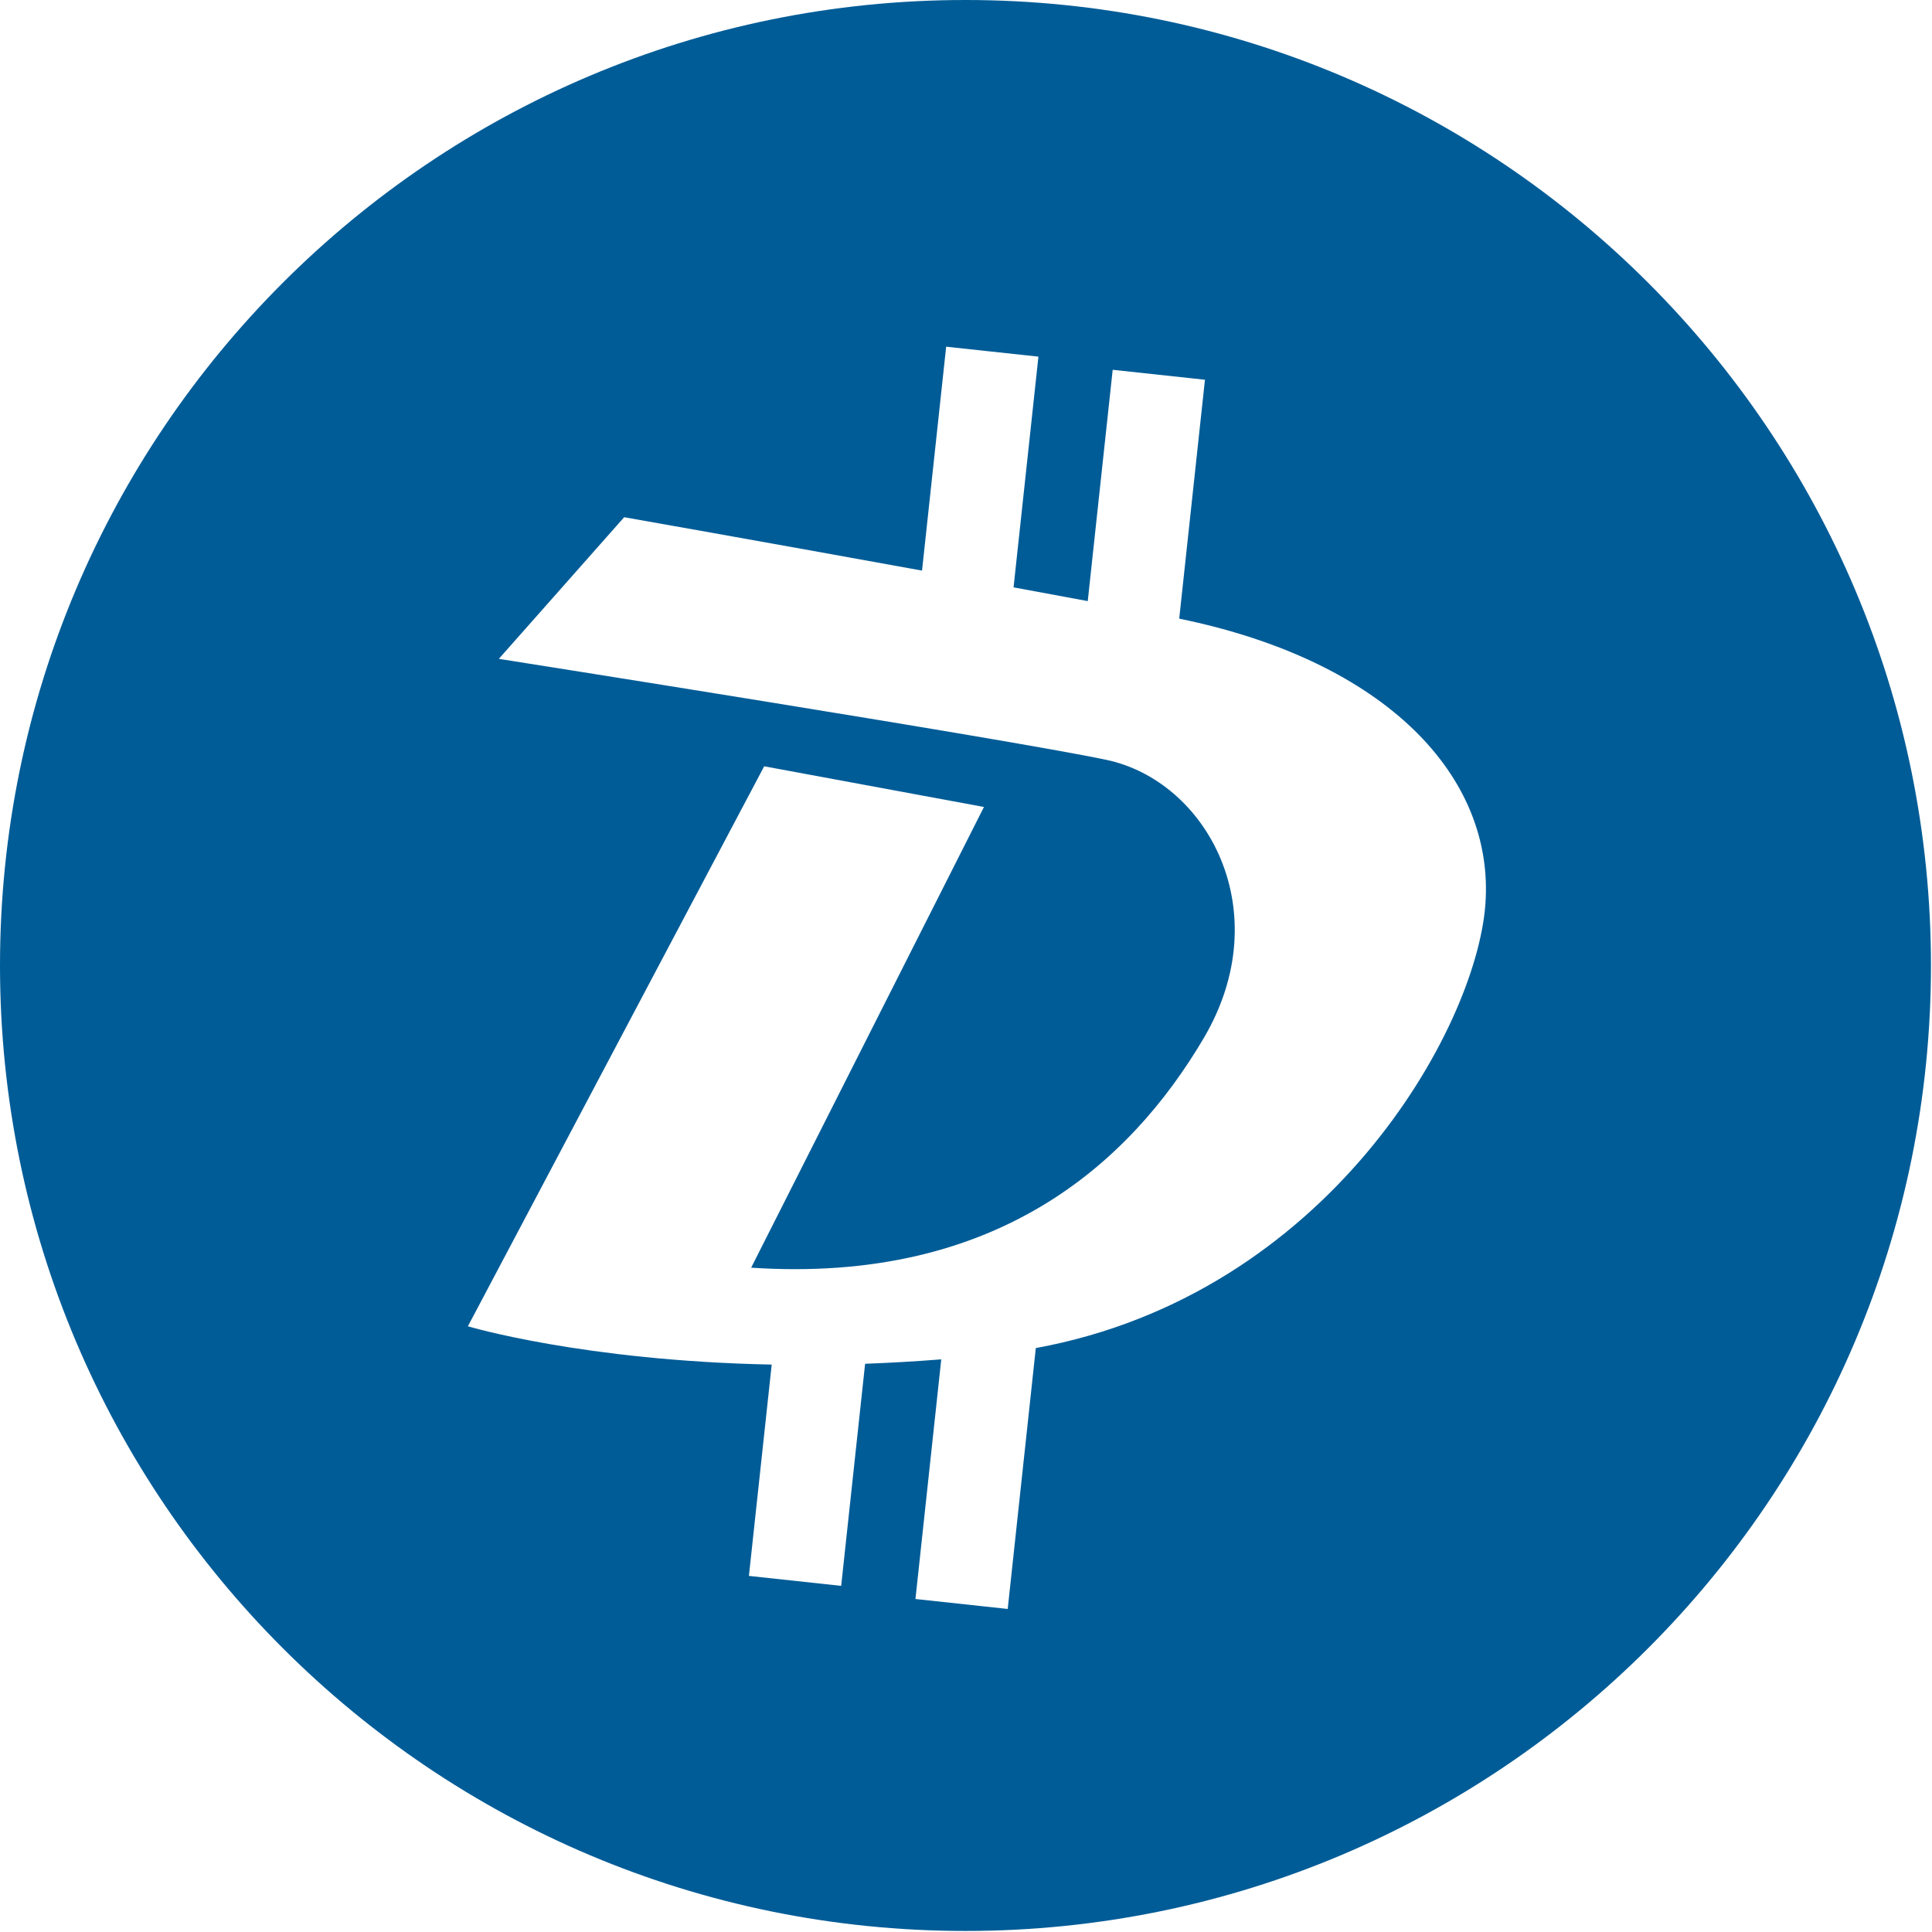 <svg xmlns="http://www.w3.org/2000/svg"  fill="#005c97" viewBox="0 0 226.777 226.777"><path d="M113.327 0C50.739 0 0 50.739 0 113.327c0 62.589 50.739 113.328 113.328 113.328 62.589 0 113.328-50.738 113.328-113.328C226.655 50.739 175.917 0 113.327 0zm61.024 106.188c-1.103 14.649-18.525 45.776-52.768 52.048l-3.298 30.622-10.829-1.168 3.029-28.13c-3.081.245-6.059.413-8.939.519l-2.809 26.068-10.83-1.169 2.676-24.805c-22.099-.436-35.663-4.494-35.663-4.494L89.7 89.946l25.797 4.776-27.327 54.079c28.607 1.895 44.334-12.037 53.122-26.943 8.787-14.909.387-30.192-11.463-32.676-11.849-2.483-71.276-11.847-71.276-11.847l14.712-16.626s16.524 2.917 34.963 6.268l2.832-26.282 10.83 1.167-2.919 27.082c2.944.542 5.866 1.083 8.709 1.613l2.927-27.15 10.83 1.167-3.021 28.042c24.28 4.973 37.064 18.52 35.935 33.572z"/></svg>